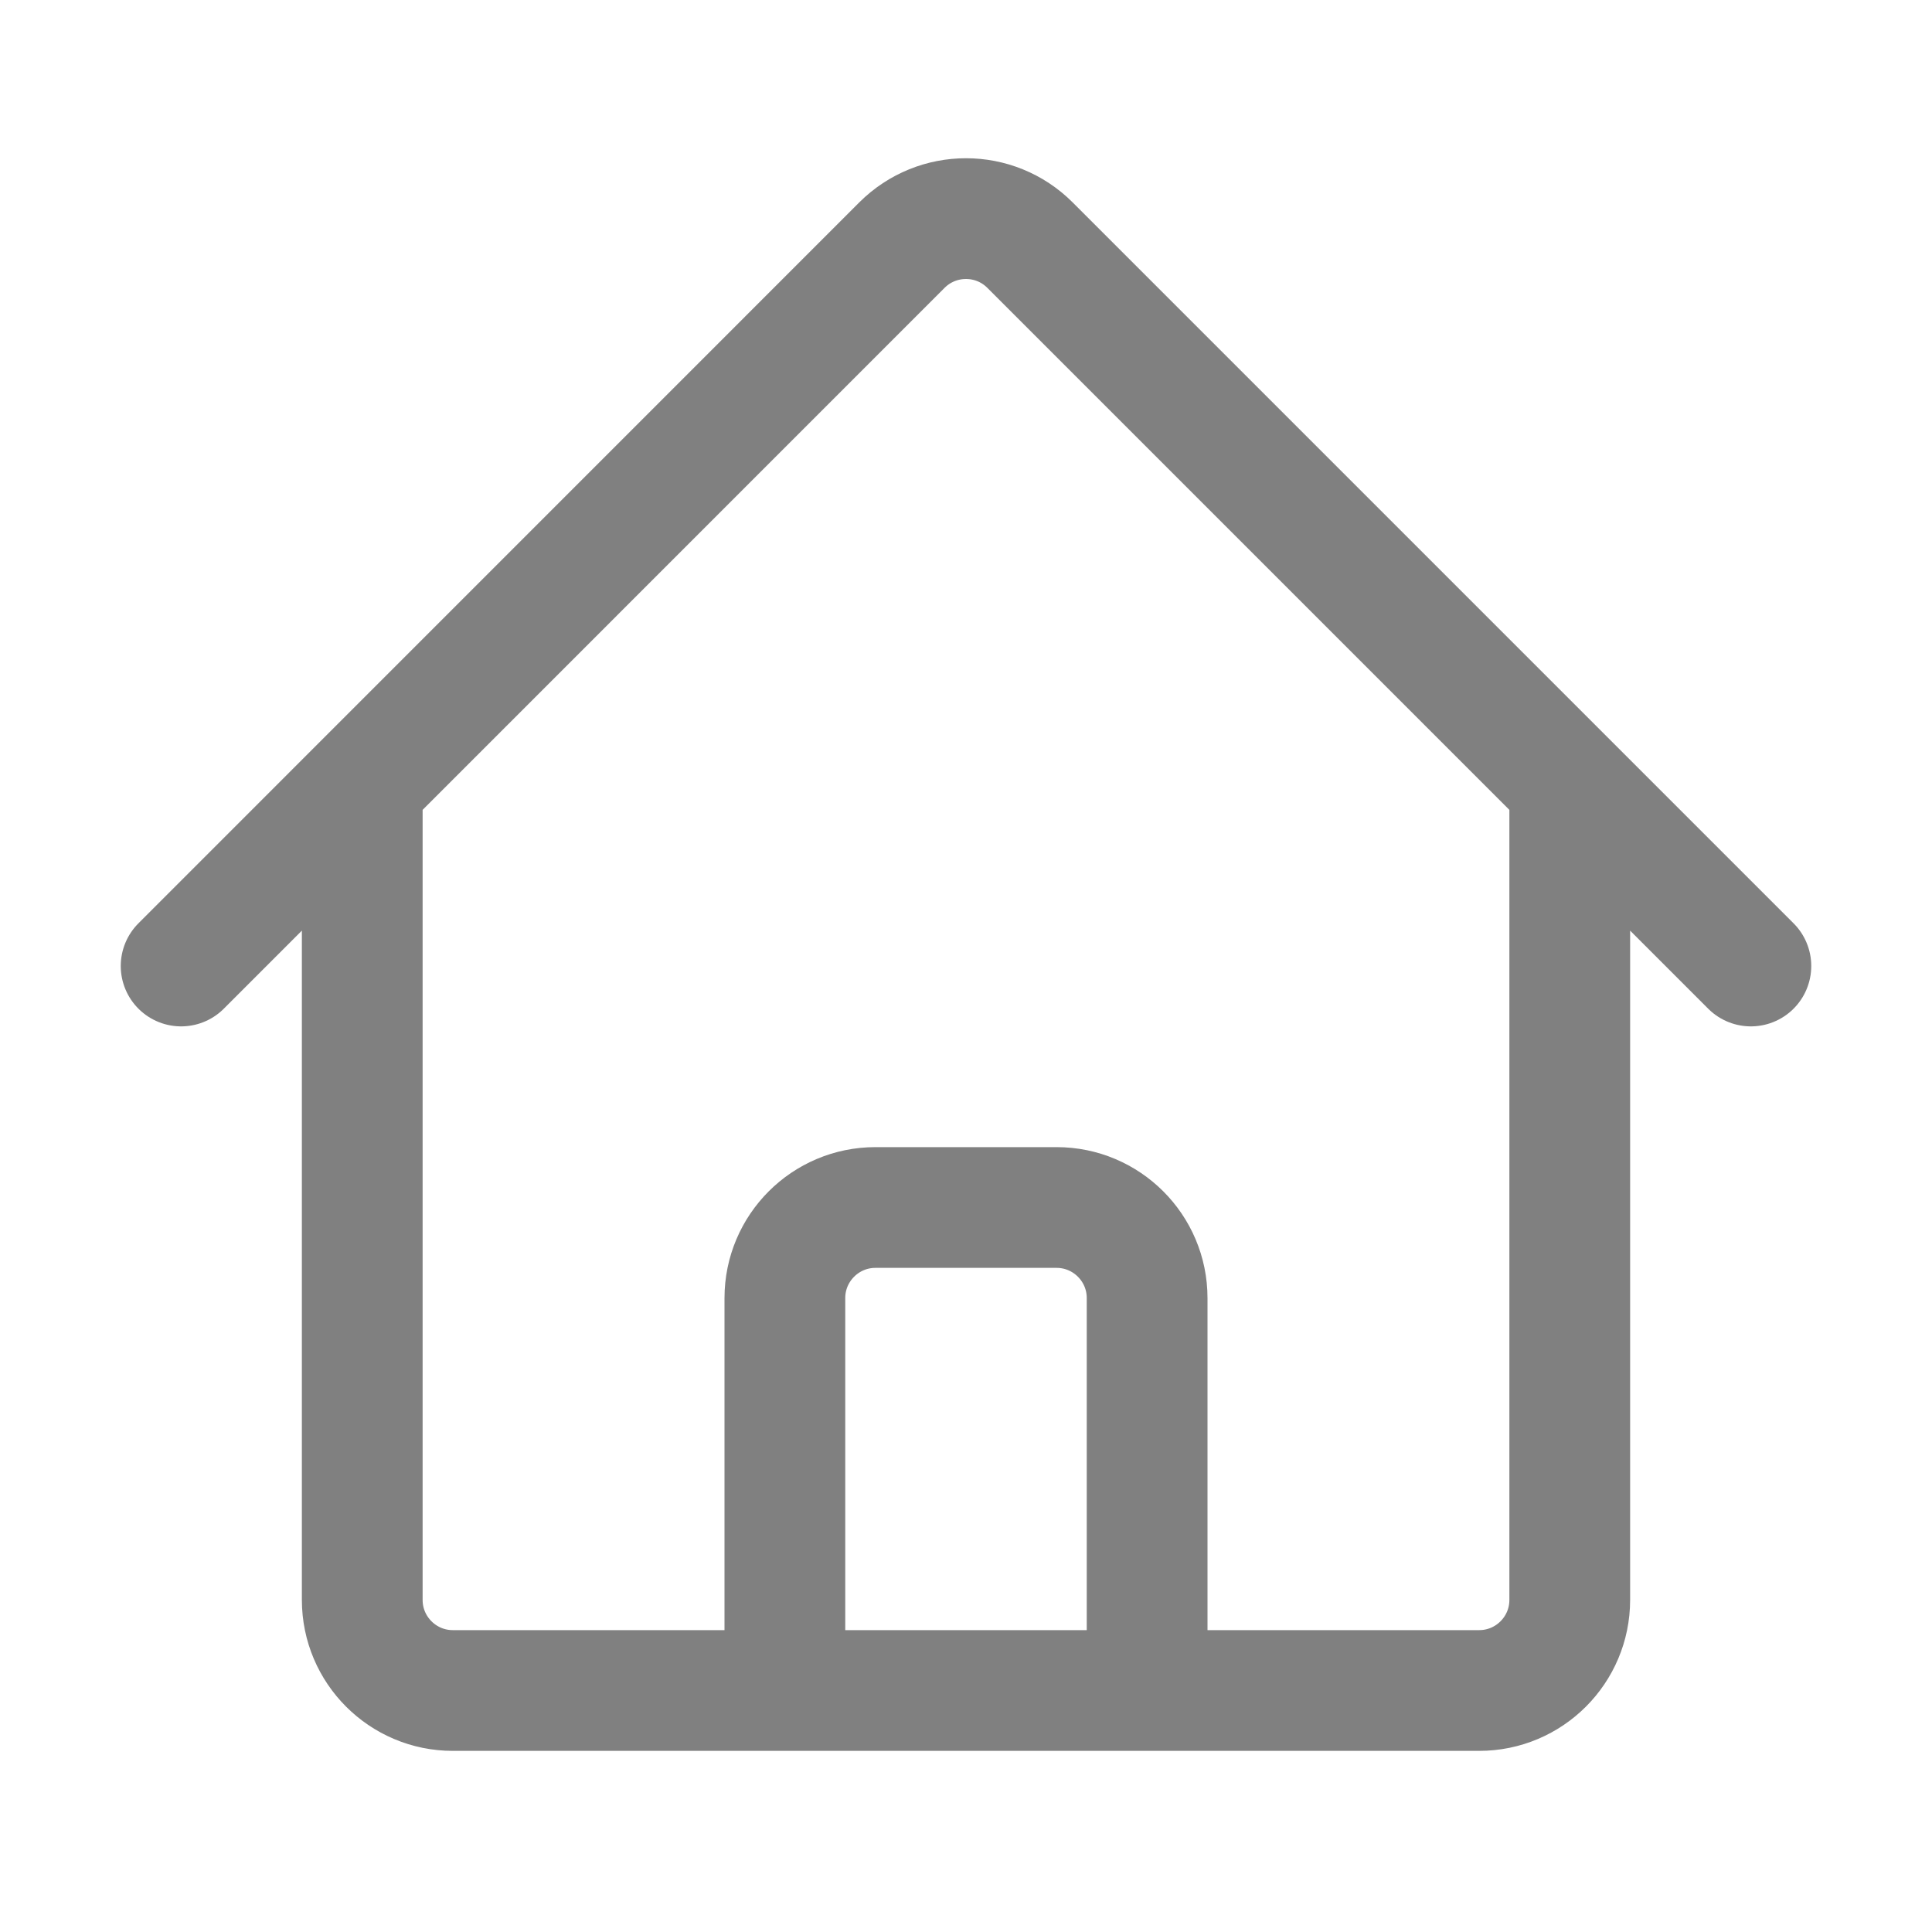 <svg aria-hidden="true" fill="none" stroke="gray" stroke-width="1.5" viewBox="0 0 24 24" xmlns="http://www.w3.org/2000/svg">
  <path d="M2.25 12l8.954-8.955c.44-.439 1.152-.439 1.591 0L21.75 12M4.5 9.75v10.125c0 .621.504 1.125 1.125 1.125H9.75v-4.875c0-.621.504-1.125 1.125-1.125h2.25c.621 0 1.125.504 1.125 1.125V21h4.125c.621 0 1.125-.504 1.125-1.125V9.75M8.25 21h8.25" stroke-linecap="round" stroke-linejoin="round"></path>
</svg>